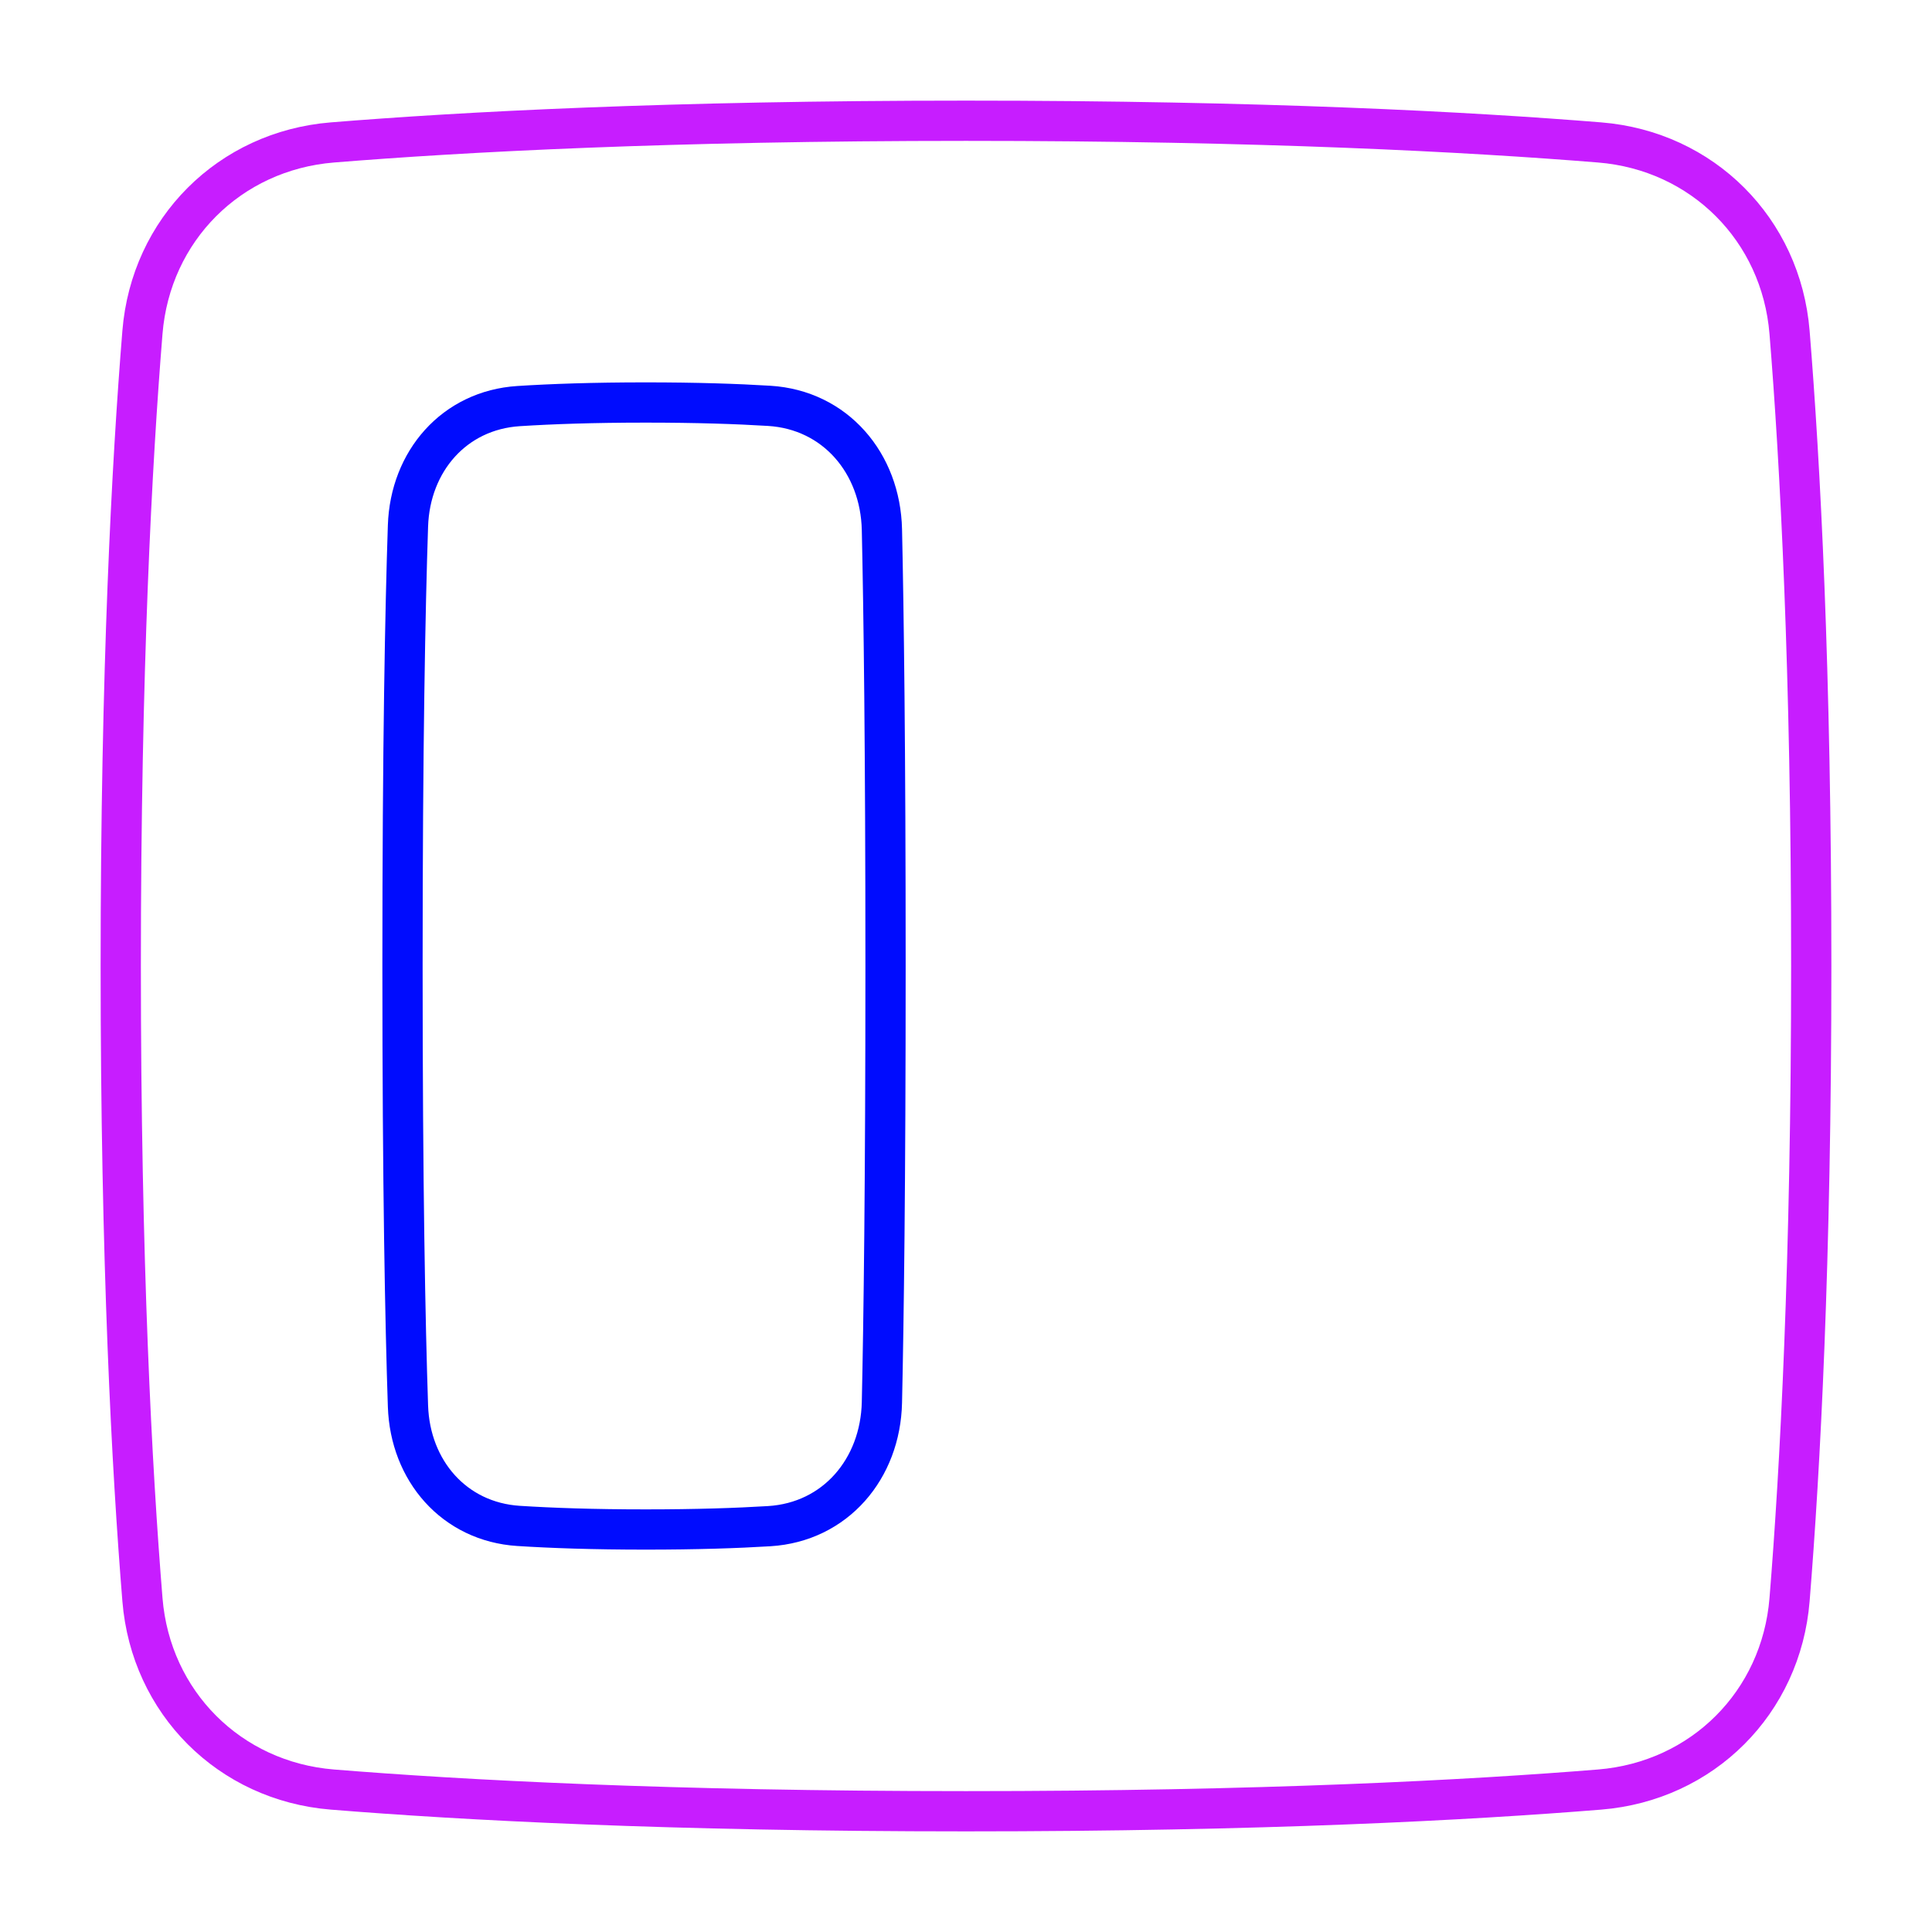 <svg xmlns="http://www.w3.org/2000/svg" fill="none" viewBox="0 0 48 48" id="Align-Object-Left--Streamline-Plump-Neon">
  <desc>
    Align Object Left Streamline Icon: https://streamlinehq.com
  </desc>
  <g id="align-object-left">
    <path id="Rectangle 1097" stroke="#c71dff" stroke-linecap="round" stroke-linejoin="round" d="M8.257 3.539c-2.555 0.208 -4.511 2.163 -4.718 4.718C3.277 11.485 3 16.636 3 24c0 7.364 0.277 12.515 0.539 15.743 0.208 2.555 2.163 4.511 4.718 4.718C11.485 44.723 16.636 45 24 45c7.364 0 12.515 -0.277 15.743 -0.539 2.555 -0.208 4.511 -2.163 4.718 -4.718C44.723 36.515 45 31.364 45 24c0 -7.364 -0.277 -12.515 -0.539 -15.743 -0.208 -2.555 -2.163 -4.511 -4.718 -4.718C36.515 3.277 31.364 3 24 3c-7.364 0 -12.515 0.277 -15.743 0.539Z" stroke-width="1"></path>
    <path id="Rectangle 57" stroke="#000cfe" stroke-linecap="round" stroke-linejoin="round" d="M12.885 37.911c-1.601 -0.102 -2.696 -1.372 -2.749 -2.976C10.068 32.904 10 29.49 10 24c0 -5.49 0.068 -8.904 0.136 -10.935 0.053 -1.604 1.148 -2.874 2.75 -2.976 0.814 -0.052 1.852 -0.089 3.157 -0.089 1.258 0 2.267 0.034 3.067 0.083 1.646 0.101 2.764 1.426 2.801 3.075 0.045 2.042 0.09 5.435 0.09 10.842 0 5.407 -0.045 8.8 -0.09 10.842 -0.036 1.649 -1.154 2.974 -2.8 3.075 -0.8 0.049 -1.809 0.083 -3.067 0.083 -1.306 0 -2.343 -0.037 -3.157 -0.089Z" stroke-width="1"></path>
  </g>
</svg>